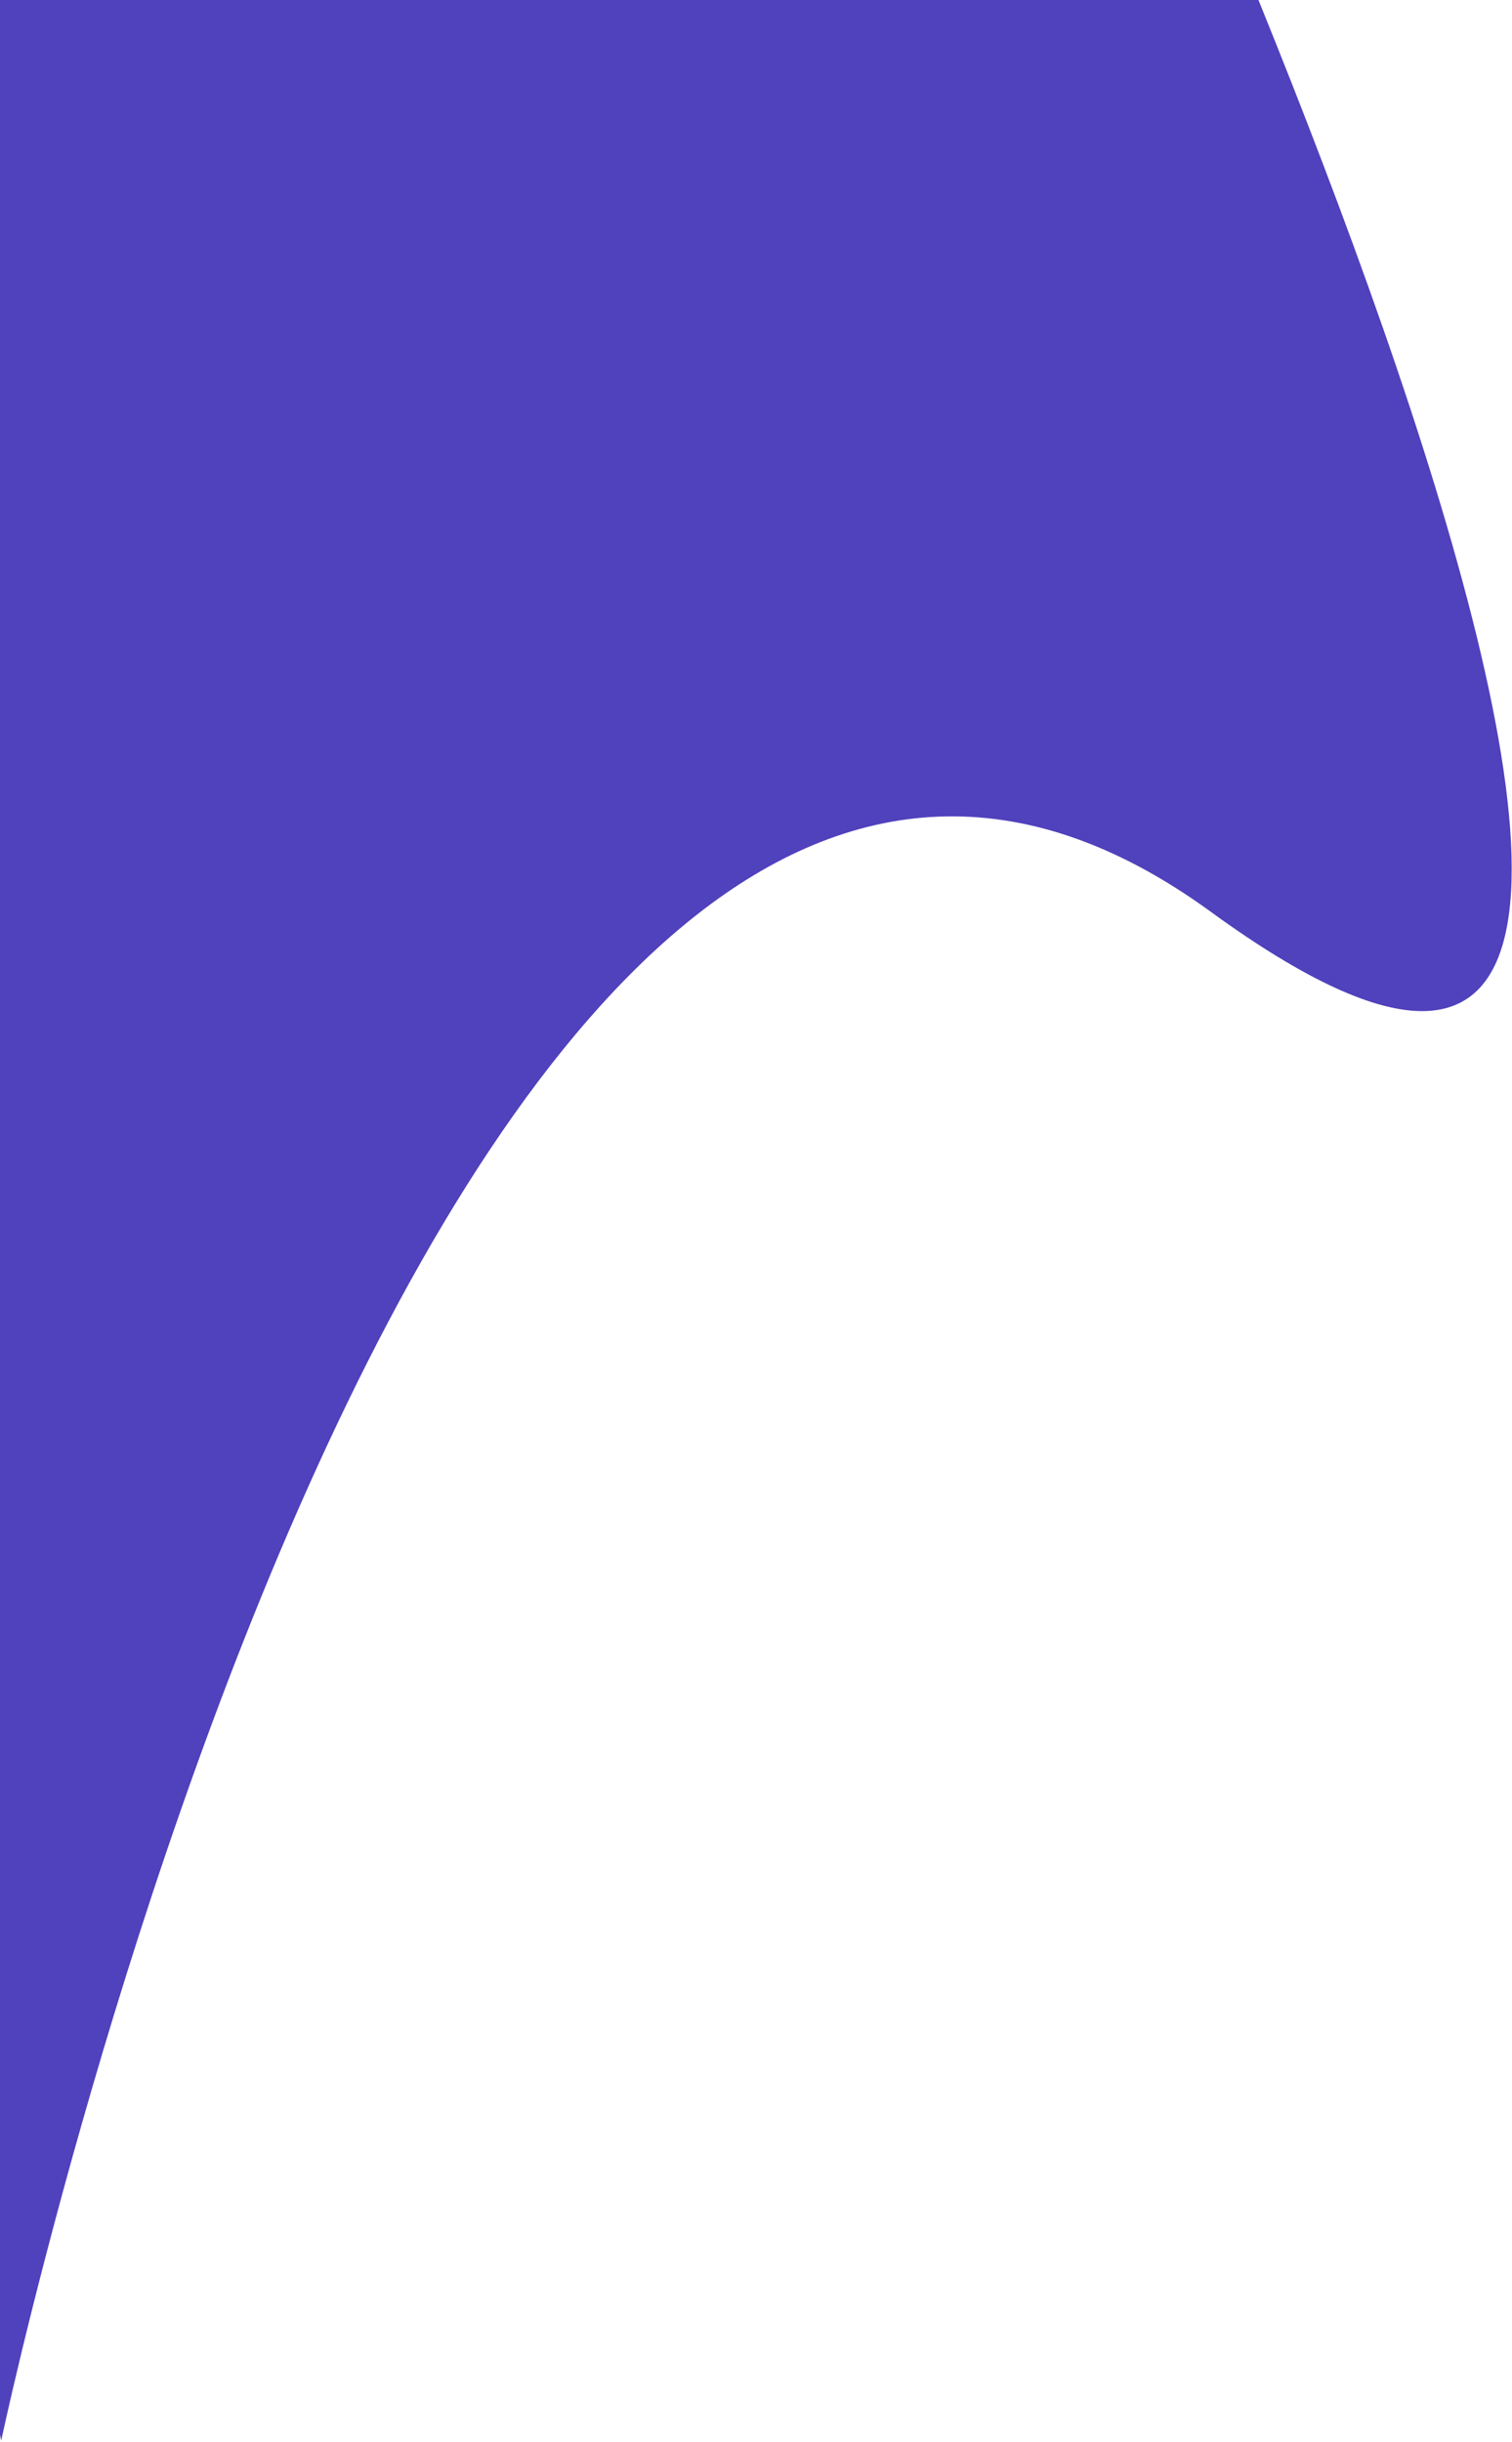 <svg width="578" height="933" viewBox="0 0 578 933" fill="none" xmlns="http://www.w3.org/2000/svg">
<path d="M0.464 932.365L-211 -69.563L394.658 -197.391C394.658 -197.391 756.824 562.192 462.816 348.296C168.807 134.401 0.464 932.365 0.464 932.365Z" fill="#5041BC"/>
</svg>
